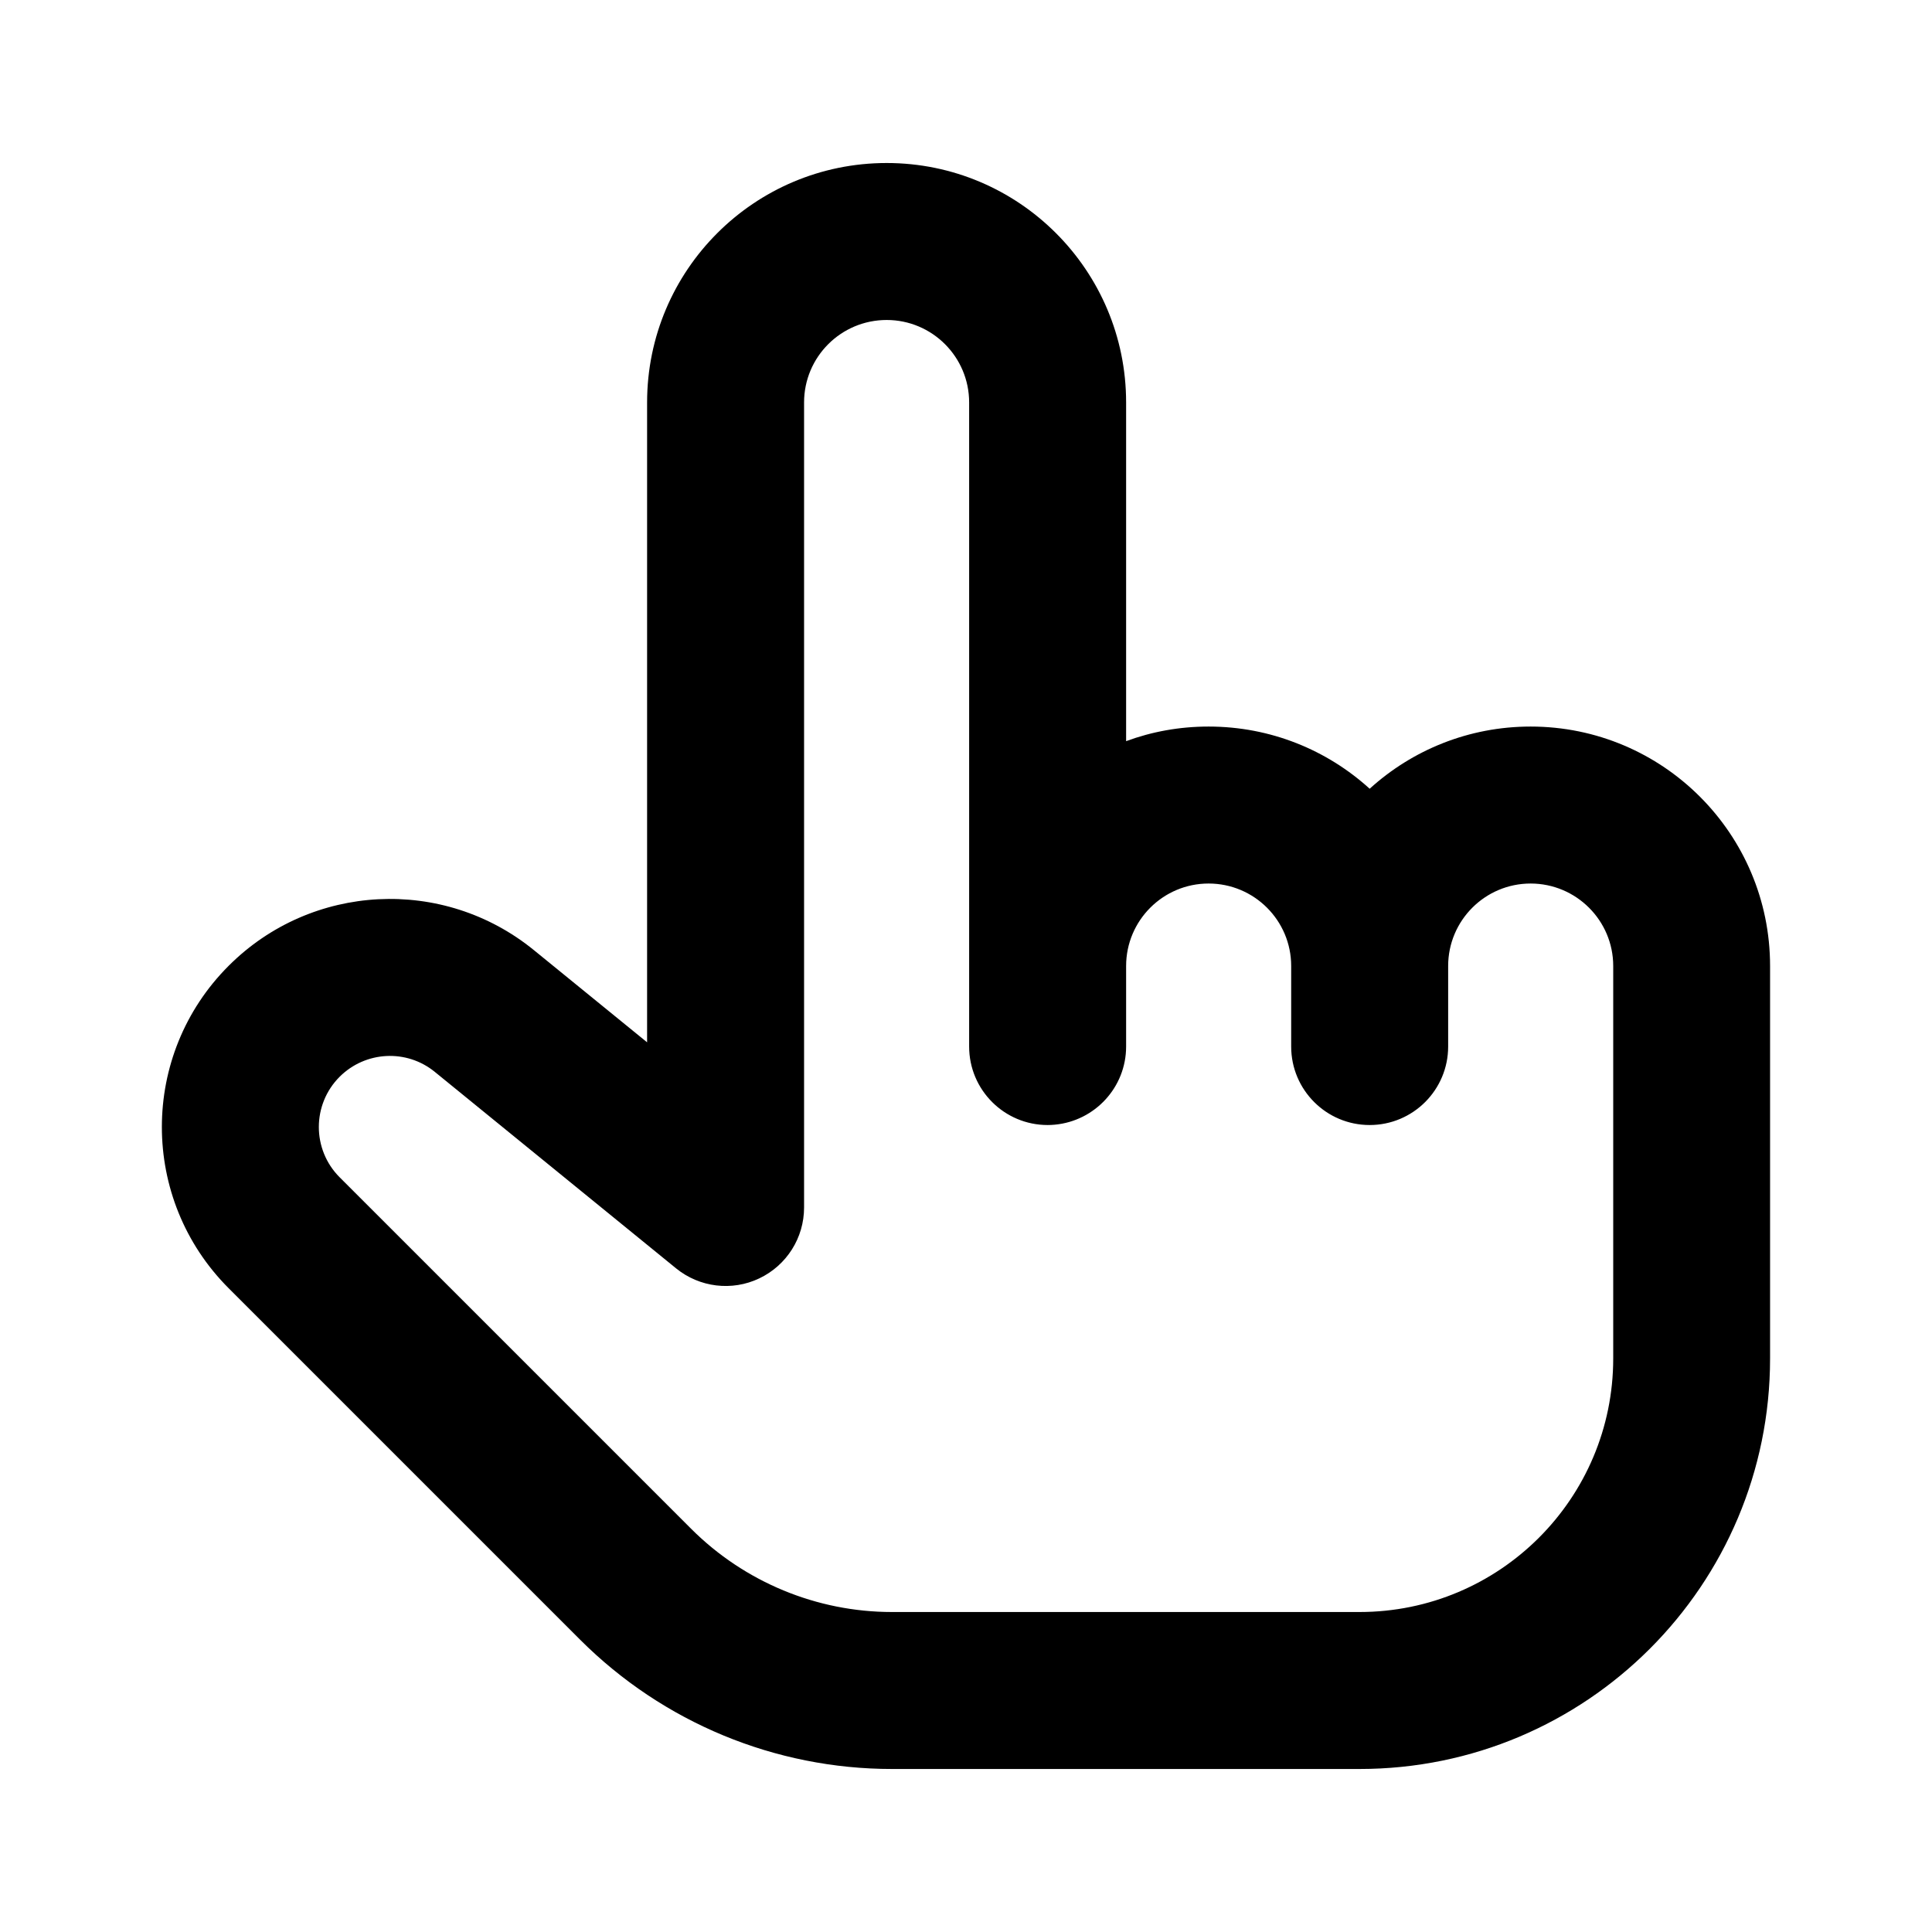 <svg width="16" height="16" viewBox="0 0 16 16" fill="none" xmlns="http://www.w3.org/2000/svg">
<path fill-rule="evenodd" clip-rule="evenodd" d="M11.343 6.532C10.991 6.212 10.523 6.017 10.009 6.017C9.769 6.017 9.539 6.059 9.326 6.138V3.333C9.326 2.238 8.438 1.35 7.343 1.35C6.247 1.35 5.359 2.238 5.359 3.333V8.632L4.422 7.869C3.671 7.257 2.579 7.313 1.894 7.998C1.156 8.735 1.156 9.931 1.894 10.669L4.806 13.581C5.491 14.265 6.419 14.65 7.387 14.65H8.811L8.815 14.65H11.259C13.137 14.65 14.659 13.128 14.659 11.25V8C14.659 6.905 13.771 6.017 12.676 6.017C12.163 6.017 11.695 6.212 11.343 6.532ZM7.343 2.65C6.965 2.65 6.659 2.956 6.659 3.333V10C6.659 10.251 6.515 10.479 6.288 10.587C6.062 10.695 5.793 10.662 5.599 10.504L3.601 8.877C3.367 8.686 3.027 8.704 2.813 8.917C2.583 9.147 2.583 9.52 2.813 9.75L5.725 12.662C6.166 13.102 6.764 13.35 7.387 13.35H8.663L8.667 13.35H11.259C12.419 13.35 13.36 12.41 13.36 11.25V8C13.36 7.623 13.053 7.317 12.676 7.317C12.299 7.317 11.993 7.623 11.993 8V8.667C11.993 9.026 11.702 9.317 11.343 9.317C10.984 9.317 10.693 9.026 10.693 8.667V8C10.693 7.623 10.387 7.317 10.009 7.317C9.632 7.317 9.326 7.623 9.326 8V8.667C9.326 9.005 9.067 9.283 8.736 9.314C8.716 9.316 8.696 9.317 8.676 9.317C8.317 9.317 8.026 9.026 8.026 8.667V3.333C8.026 2.956 7.72 2.65 7.343 2.65Z" fill="black"/>
</svg>
